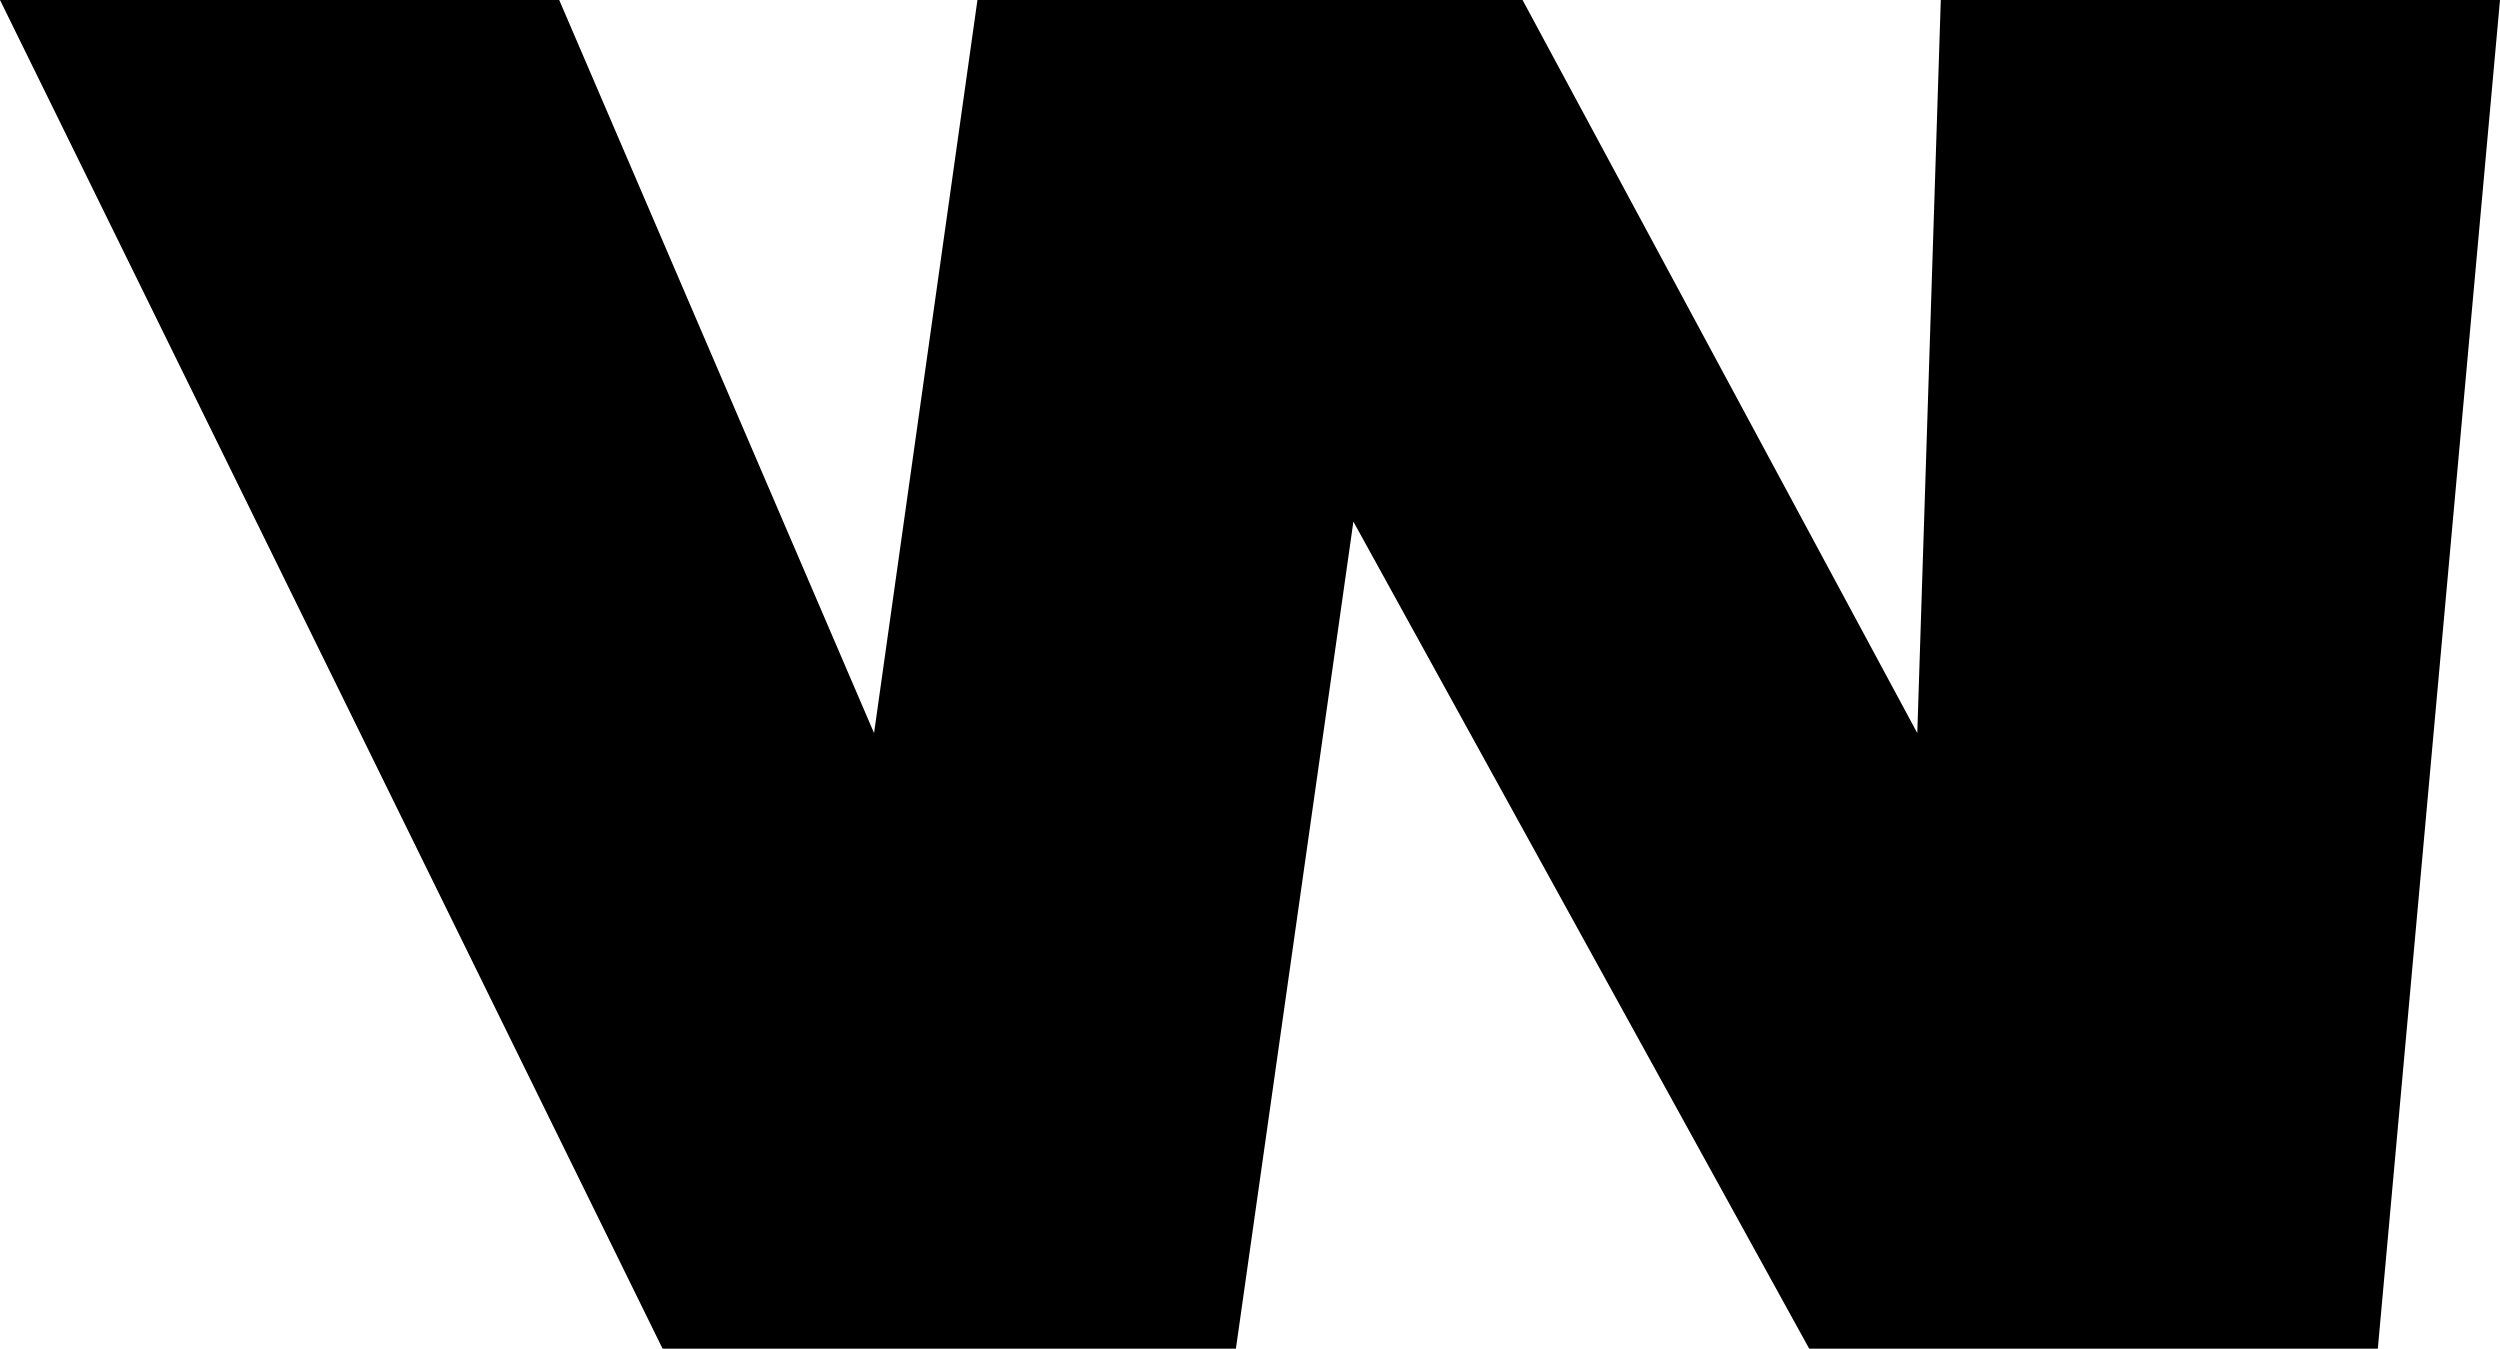 <?xml version="1.0" encoding="UTF-8" standalone="no"?>
<svg xmlns:xlink="http://www.w3.org/1999/xlink" height="14.35px" width="26.6px" xmlns="http://www.w3.org/2000/svg">
  <g transform="matrix(1.0, 0.0, 0.0, 1.0, -212.6, -164.05)">
    <path d="M218.55 164.05 L221.9 171.85 223.0 164.05 228.8 164.05 233.0 171.85 233.25 164.05 239.2 164.05 237.9 178.4 231.85 178.4 227.0 169.6 225.75 178.4 219.65 178.4 212.6 164.05 218.55 164.05" fill="#000000" fill-rule="evenodd" stroke="none"/>
  </g>
</svg>
